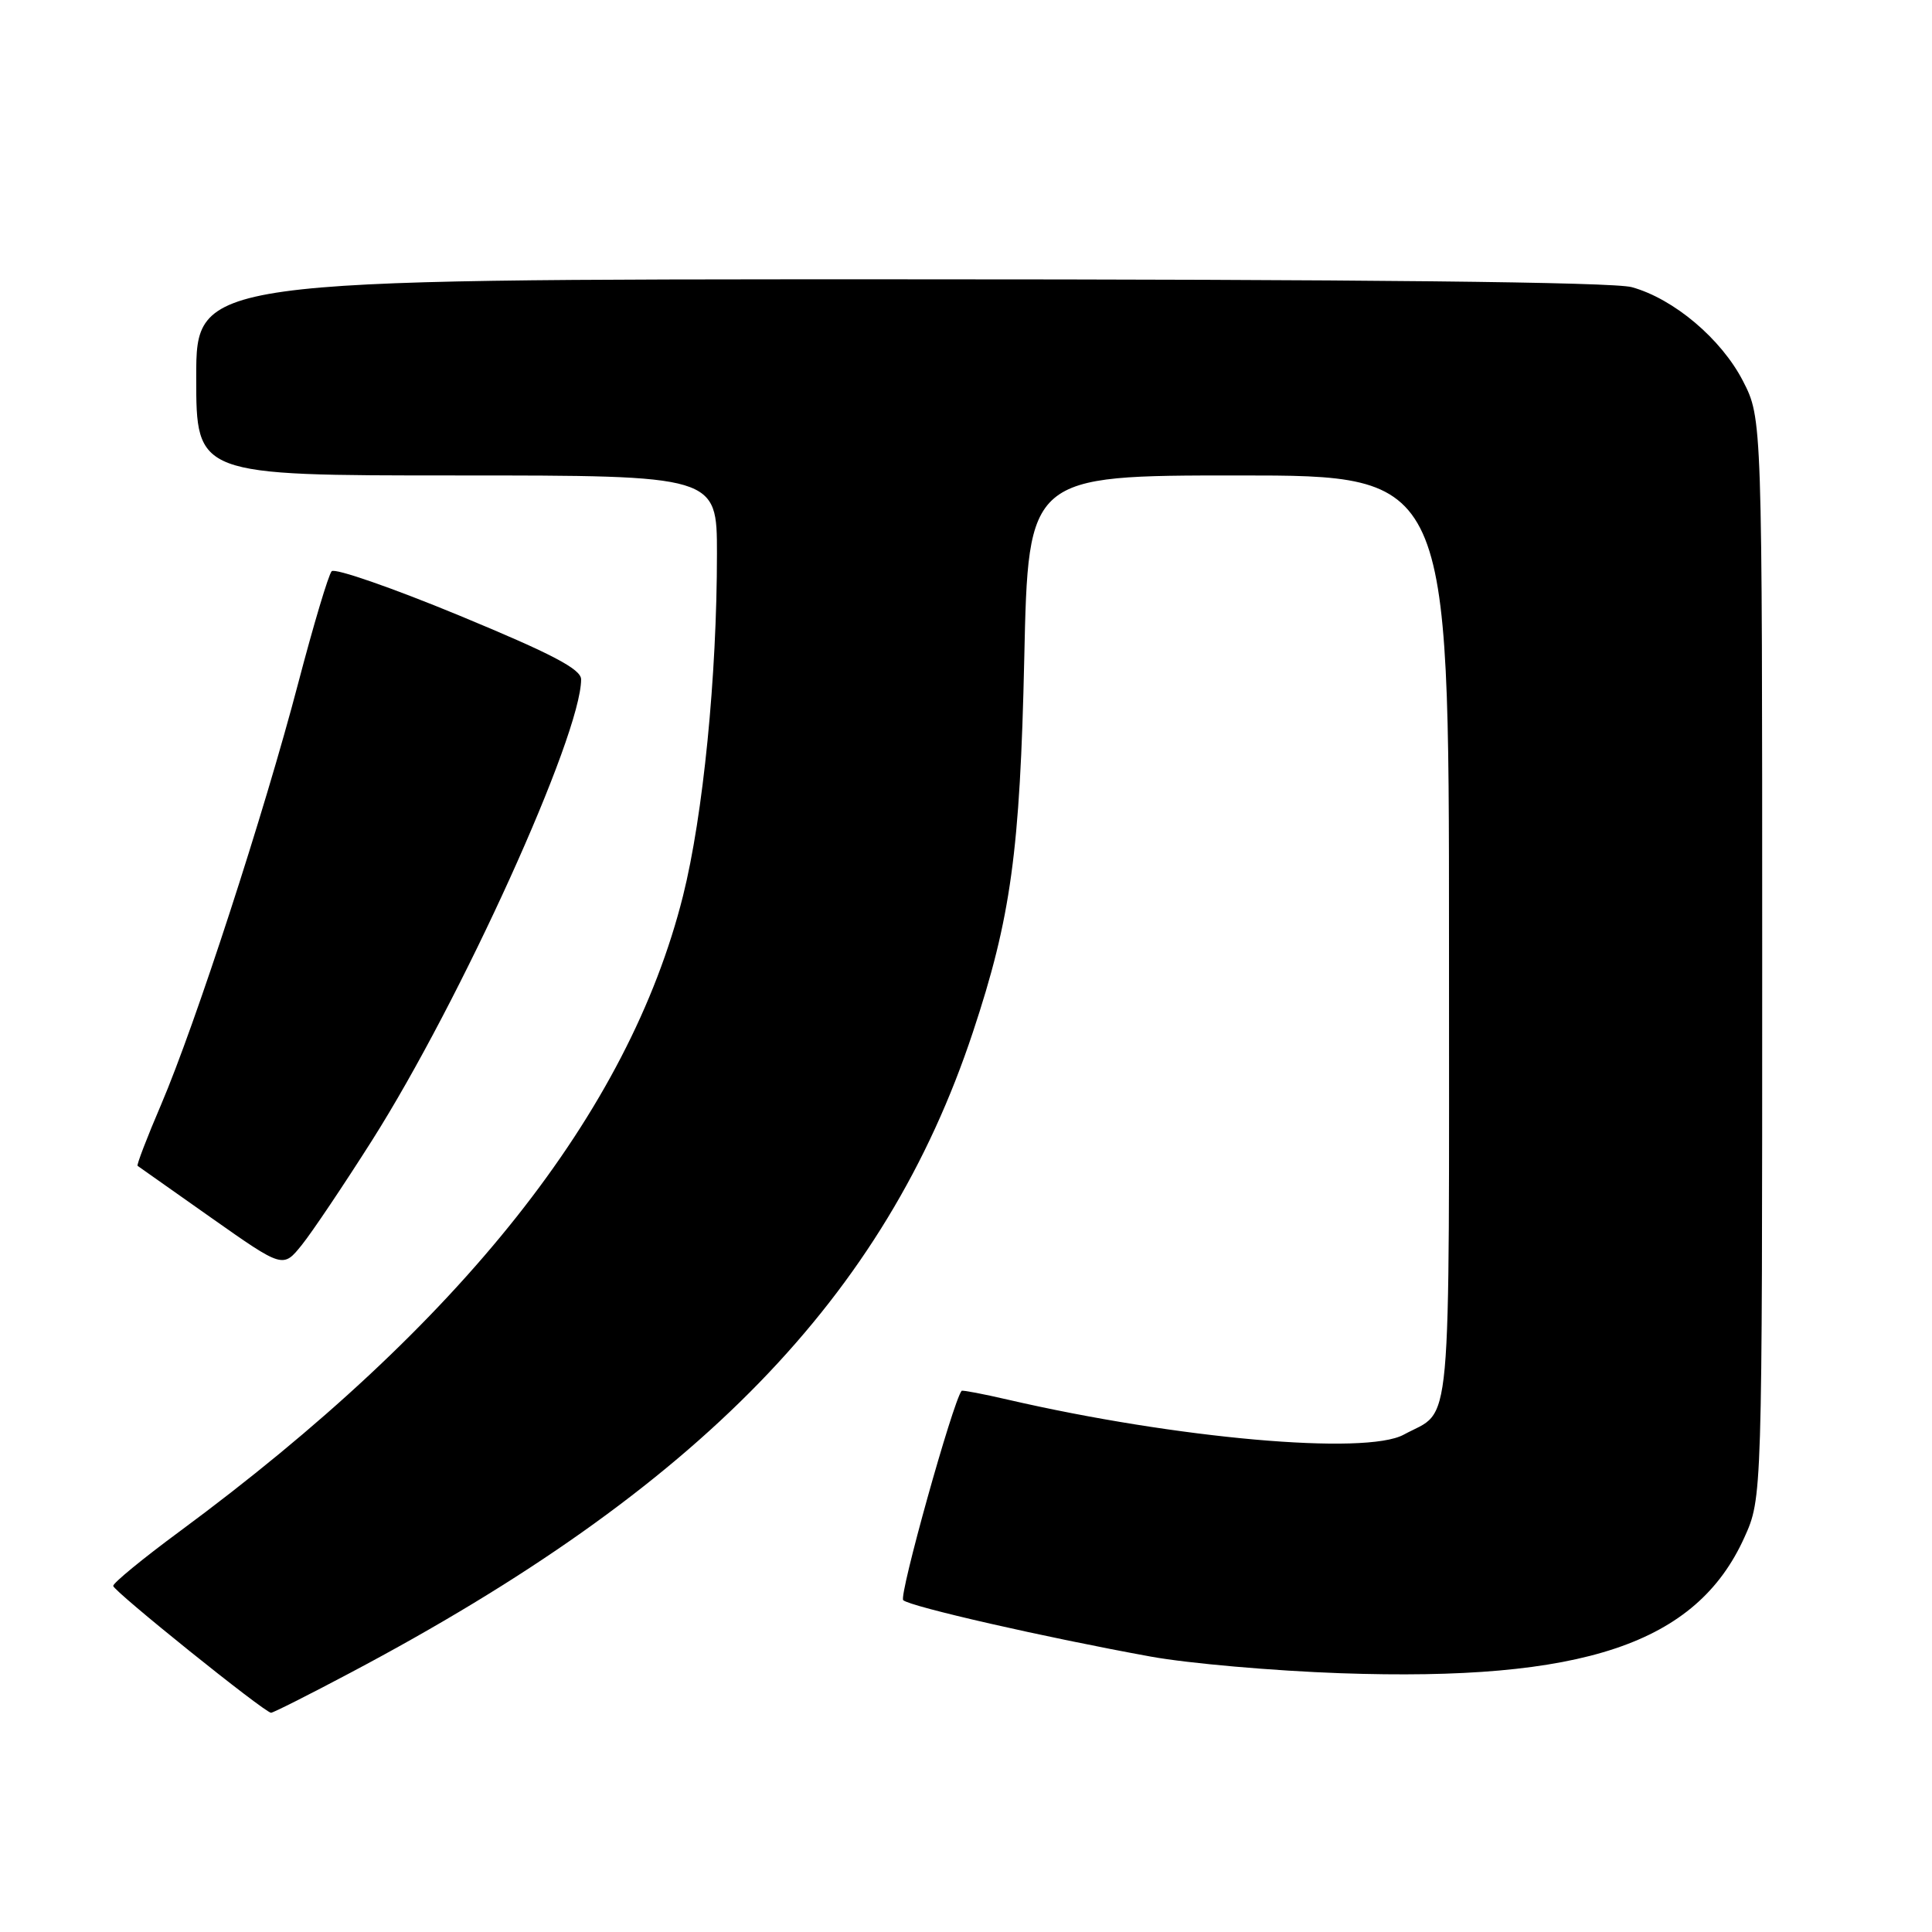 <?xml version="1.0" encoding="UTF-8" standalone="no"?>
<!DOCTYPE svg PUBLIC "-//W3C//DTD SVG 1.1//EN" "http://www.w3.org/Graphics/SVG/1.1/DTD/svg11.dtd" >
<svg xmlns="http://www.w3.org/2000/svg" xmlns:xlink="http://www.w3.org/1999/xlink" version="1.1" viewBox="0 0 256 256">
 <g >
 <path fill="currentColor"
d=" M 46.41 221.66 C 92.60 197.22 117.28 171.83 128.91 136.78 C 133.95 121.61 135.16 112.78 135.72 87.25 C 136.25 63.00 136.25 63.00 164.12 63.00 C 192.00 63.00 192.00 63.00 192.00 124.35 C 192.00 191.93 192.49 186.57 186.00 190.10 C 180.96 192.85 155.95 190.63 133.54 185.46 C 130.27 184.70 127.51 184.18 127.42 184.29 C 126.26 185.73 119.08 211.46 119.68 212.03 C 120.59 212.88 138.55 216.98 152.50 219.51 C 157.45 220.41 168.75 221.40 177.61 221.71 C 209.79 222.83 224.77 217.81 231.13 203.74 C 233.50 198.50 233.50 198.50 233.50 126.97 C 233.50 55.45 233.50 55.45 230.95 50.48 C 228.07 44.90 221.79 39.59 216.22 38.05 C 213.78 37.37 180.40 37.01 119.25 37.01 C 26.00 37.00 26.00 37.00 26.00 50.00 C 26.00 63.00 26.00 63.00 60.50 63.00 C 95.00 63.00 95.00 63.00 95.00 73.35 C 95.00 89.63 93.17 108.06 90.50 118.72 C 83.31 147.38 61.14 175.36 23.75 202.96 C 18.94 206.51 15.00 209.74 15.00 210.14 C 15.00 210.80 34.96 226.85 35.91 226.95 C 36.14 226.98 40.87 224.60 46.41 221.66 Z  M 49.26 151.17 C 61.08 132.53 77.00 97.43 77.00 90.02 C 77.00 88.66 73.18 86.66 60.86 81.56 C 51.98 77.89 44.37 75.25 43.95 75.69 C 43.53 76.14 41.54 82.80 39.52 90.50 C 35.00 107.75 25.89 135.73 21.35 146.36 C 19.48 150.72 18.08 154.38 18.23 154.48 C 18.38 154.59 22.77 157.69 28.00 161.37 C 37.50 168.06 37.50 168.06 40.00 164.95 C 41.38 163.23 45.54 157.03 49.26 151.17 Z "/>
</g>
</svg>